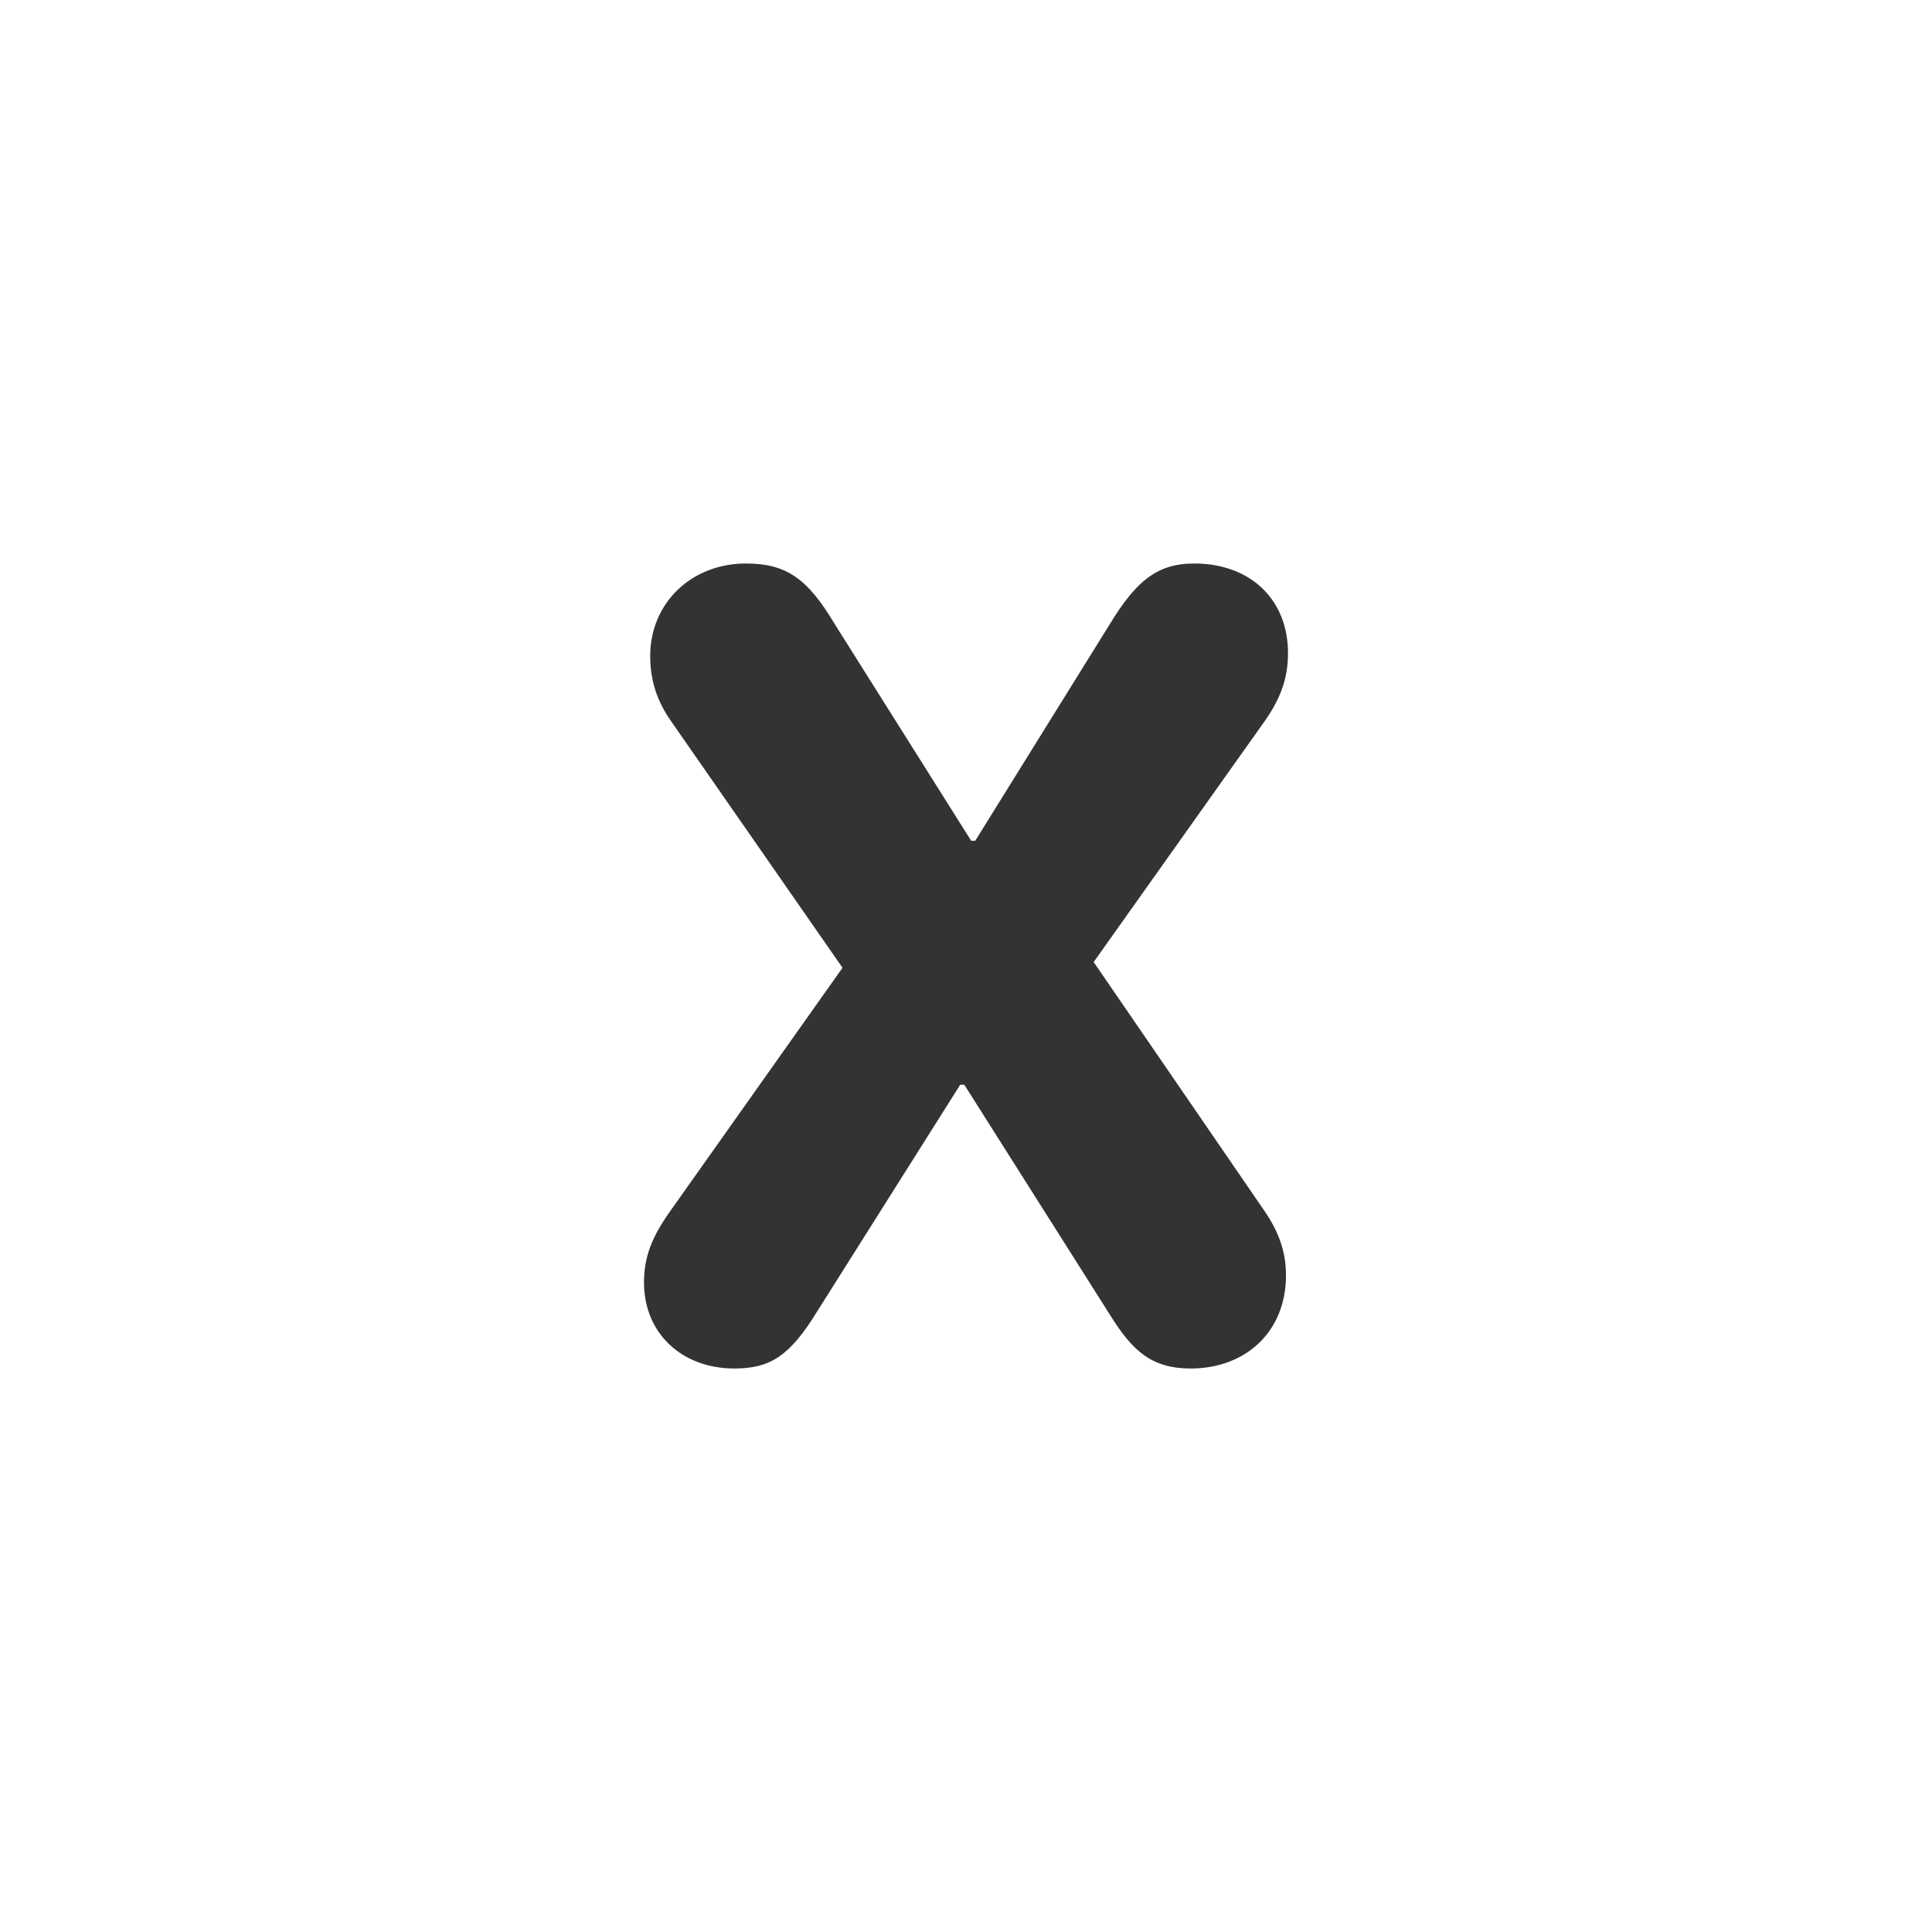 <svg width="24" height="24" viewBox="0 0 24 24" fill="none" xmlns="http://www.w3.org/2000/svg">
<path d="M9.122 17C9.564 17 9.811 16.847 10.151 16.291L11.928 13.475H11.979L13.79 16.336C14.07 16.785 14.308 17 14.793 17C15.464 17 15.975 16.552 15.975 15.843C15.975 15.556 15.889 15.305 15.703 15.036L13.586 11.951L15.668 9.018C15.906 8.695 16 8.435 16 8.112C16 7.448 15.533 7 14.835 7C14.376 7 14.113 7.215 13.781 7.762L12.115 10.444H12.064L10.364 7.744C10.032 7.188 9.768 7 9.267 7C8.587 7 8.077 7.493 8.077 8.148C8.077 8.453 8.162 8.713 8.34 8.964L10.466 12.022L8.332 15.036C8.094 15.368 8 15.619 8 15.933C8 16.56 8.468 17 9.122 17Z" fill="#333333"/>
</svg>
